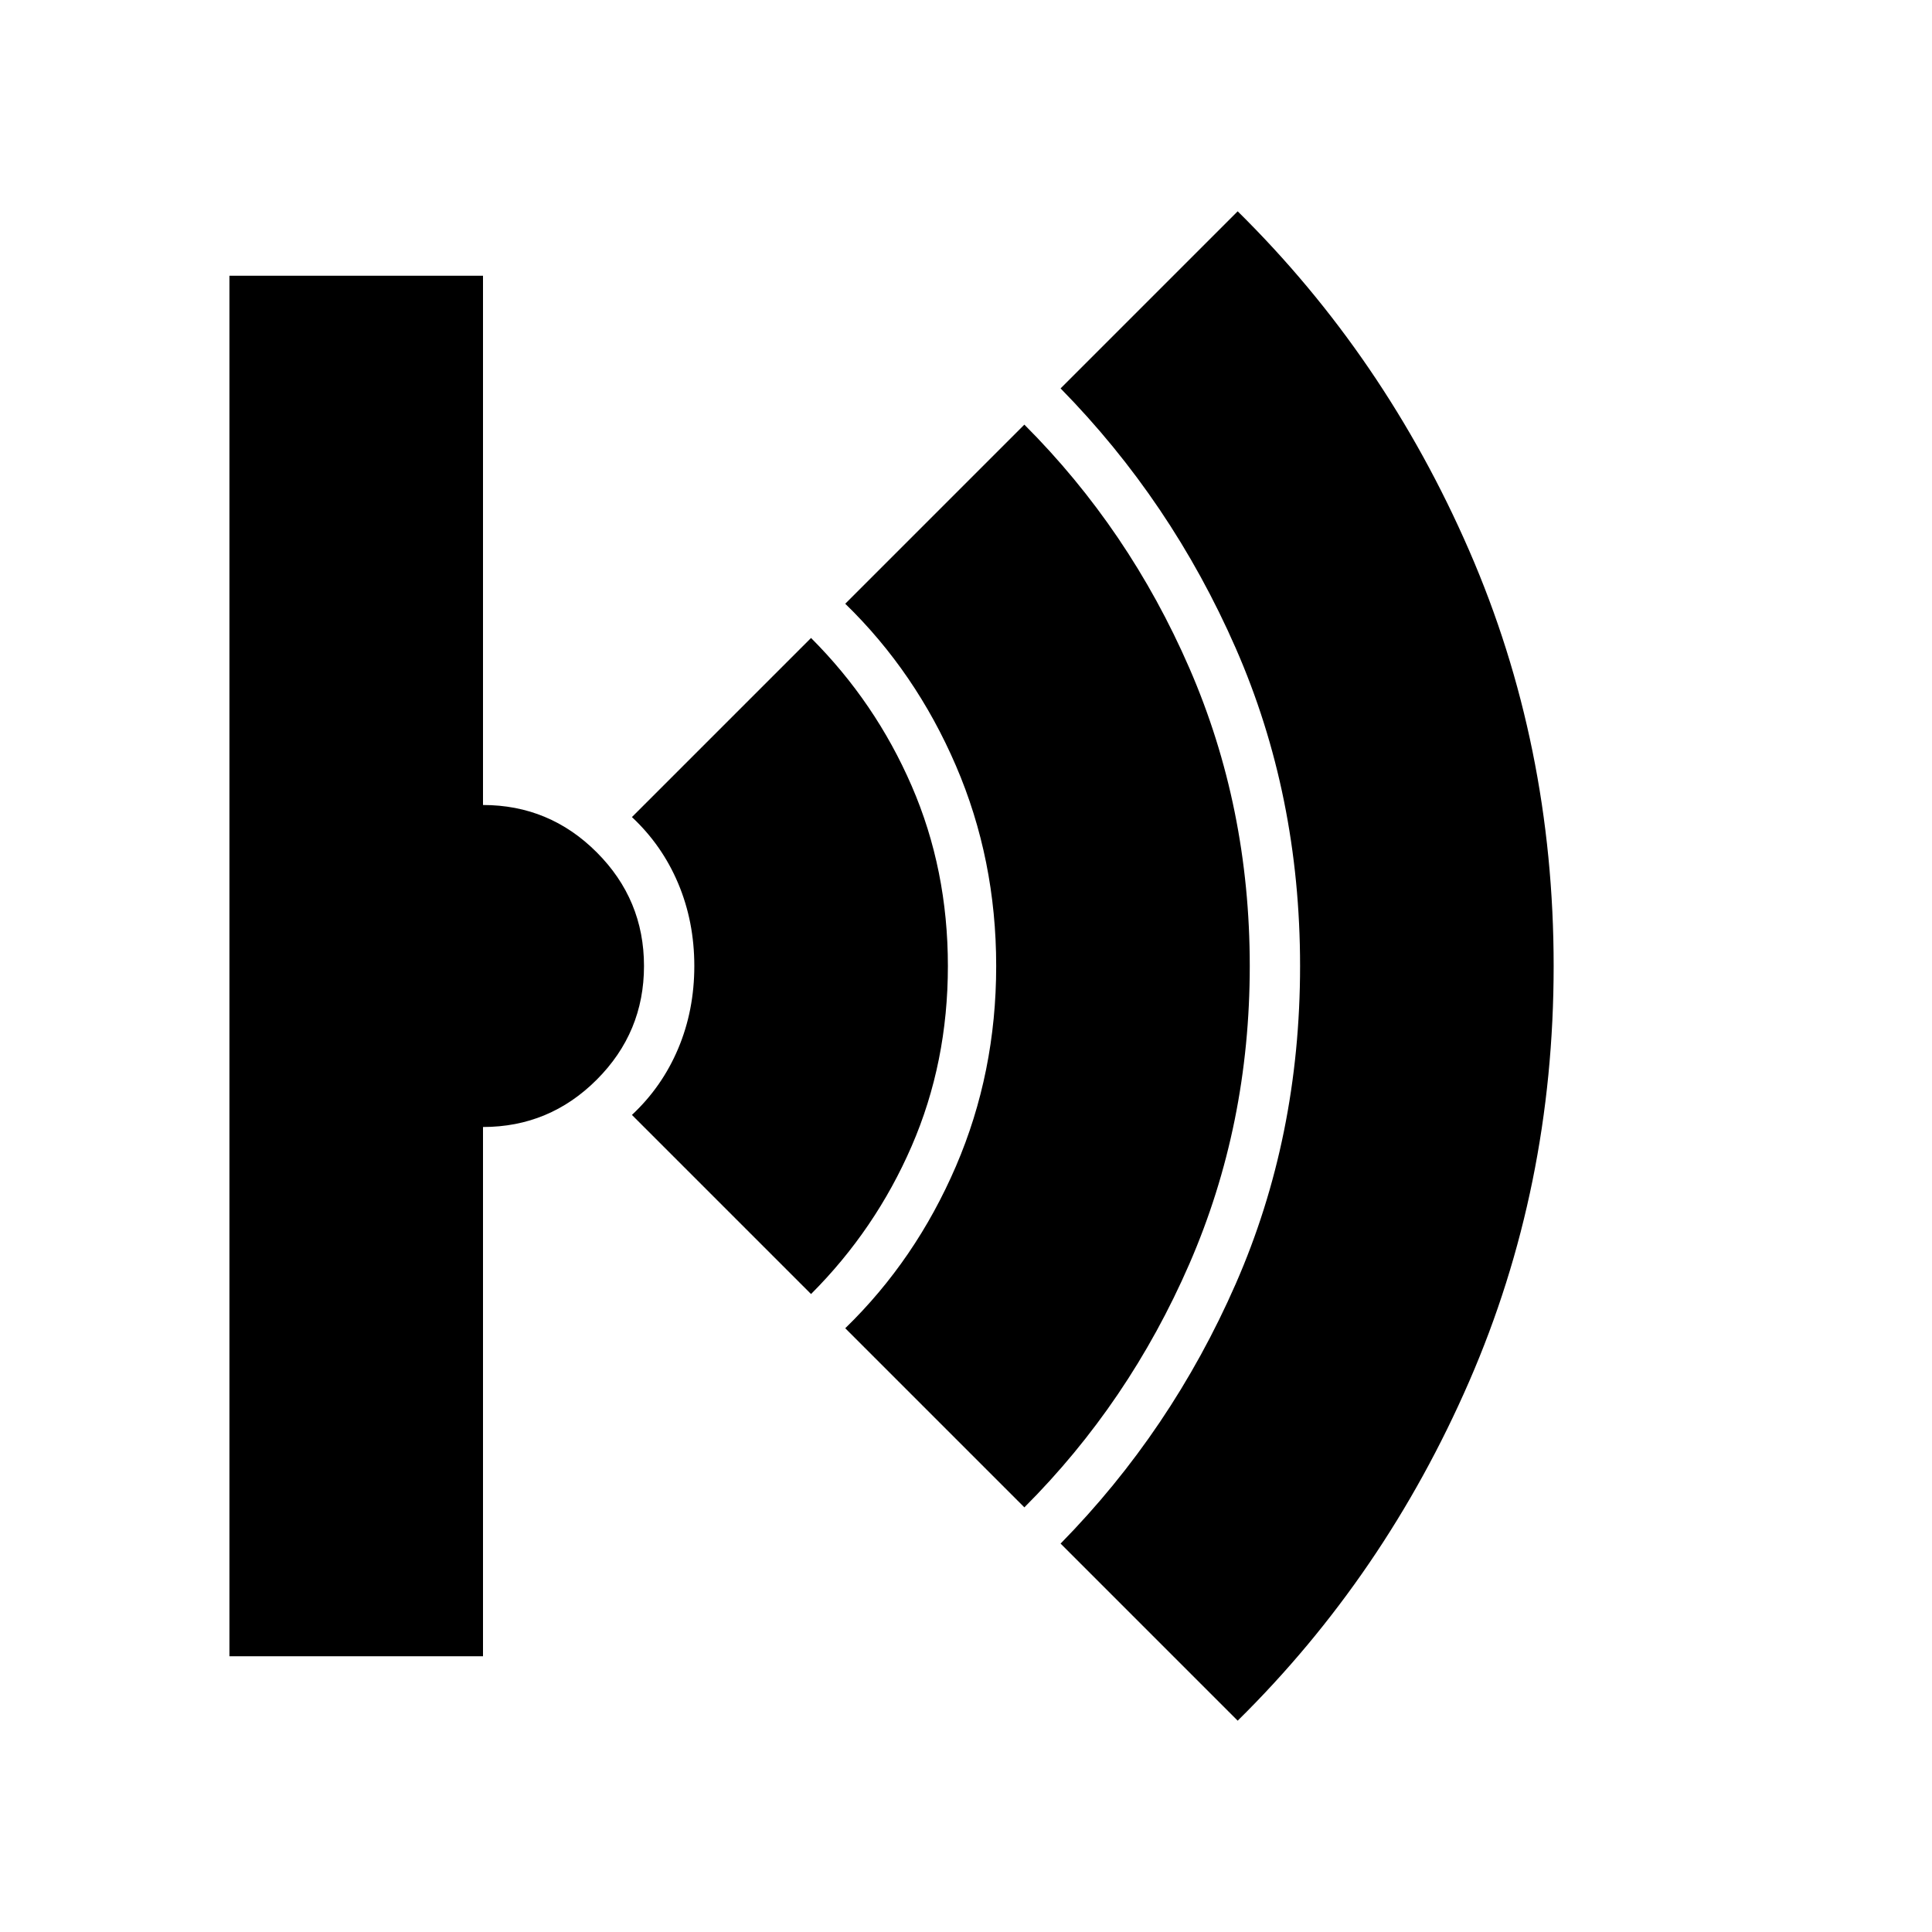 <svg xmlns="http://www.w3.org/2000/svg" height="24" viewBox="0 -960 960 960" width="24"><path d="m615-105-88-88q55-56 87-129t32-158q0-85-32-158t-87-129l88-88q73 72 115 168.5T772-480q0 110-42 206.5T615-105ZM509-211l-89-89q35-34 55-80.5t20-99.5q0-53-20-99.5T420-660l89-89q52 52 82 121t30 148q0 79-30 148t-82 121ZM403-317l-89-89q15-14 23-33t8-41q0-22-8-41t-23-33l89-89q32 32 50 73.5t18 89.5q0 48-18 89.5T403-317ZM114-137v-686h126v263q33 0 56.5 23.5T320-480q0 33-23.5 56.5T240-400v263H114Z"/></svg>